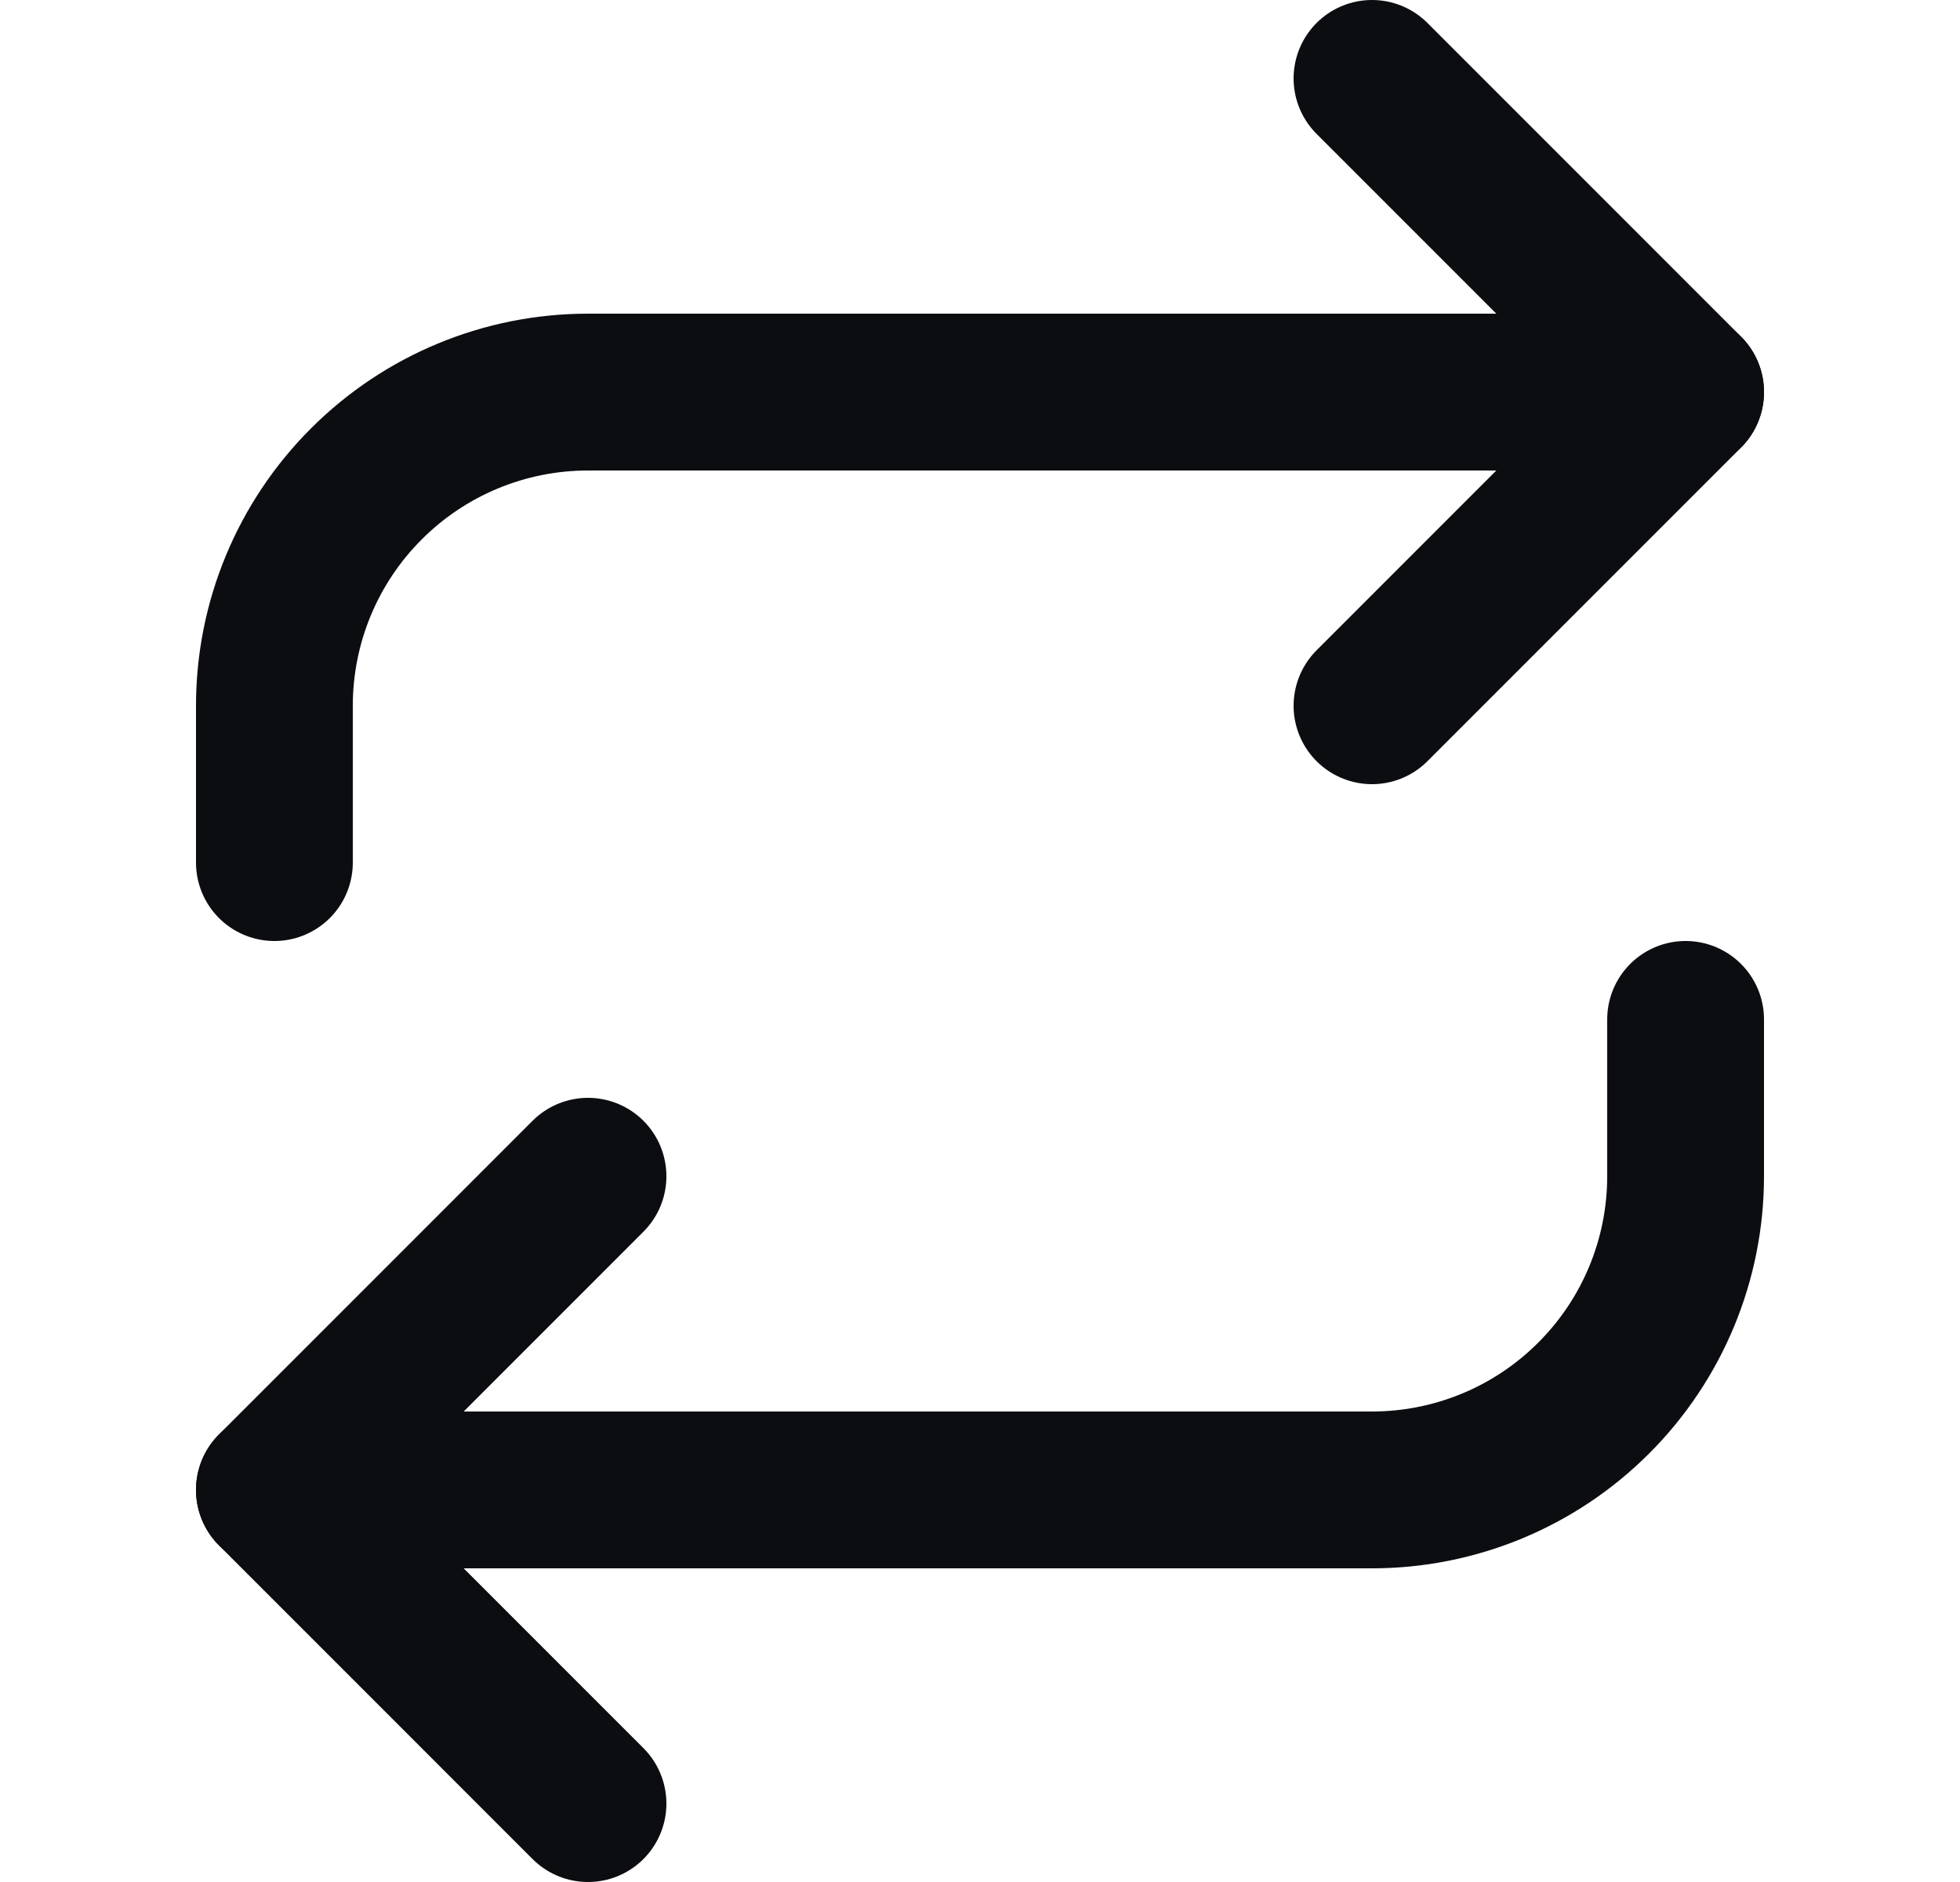 <svg width="25" height="24" viewBox="0 0 25 24" fill="none" xmlns="http://www.w3.org/2000/svg">
<path d="M7.5 23L3.5 19L7.5 15" stroke="#0B0D11" stroke-width="2" stroke-linecap="round" stroke-linejoin="round"/>
<path d="M21.5 13V15C21.5 16.061 21.079 17.078 20.328 17.828C19.578 18.579 18.561 19 17.5 19H3.5" stroke="#0B0D11" stroke-width="2" stroke-linecap="round" stroke-linejoin="round"/>
<path d="M17.5 1L21.5 5L17.5 9" stroke="#0B0D11" stroke-width="2" stroke-linecap="round" stroke-linejoin="round"/>
<path d="M3.5 11V9C3.5 7.939 3.921 6.922 4.672 6.172C5.422 5.421 6.439 5 7.5 5H21.5" stroke="#0B0D11" stroke-width="2" stroke-linecap="round" stroke-linejoin="round"/>
</svg>
